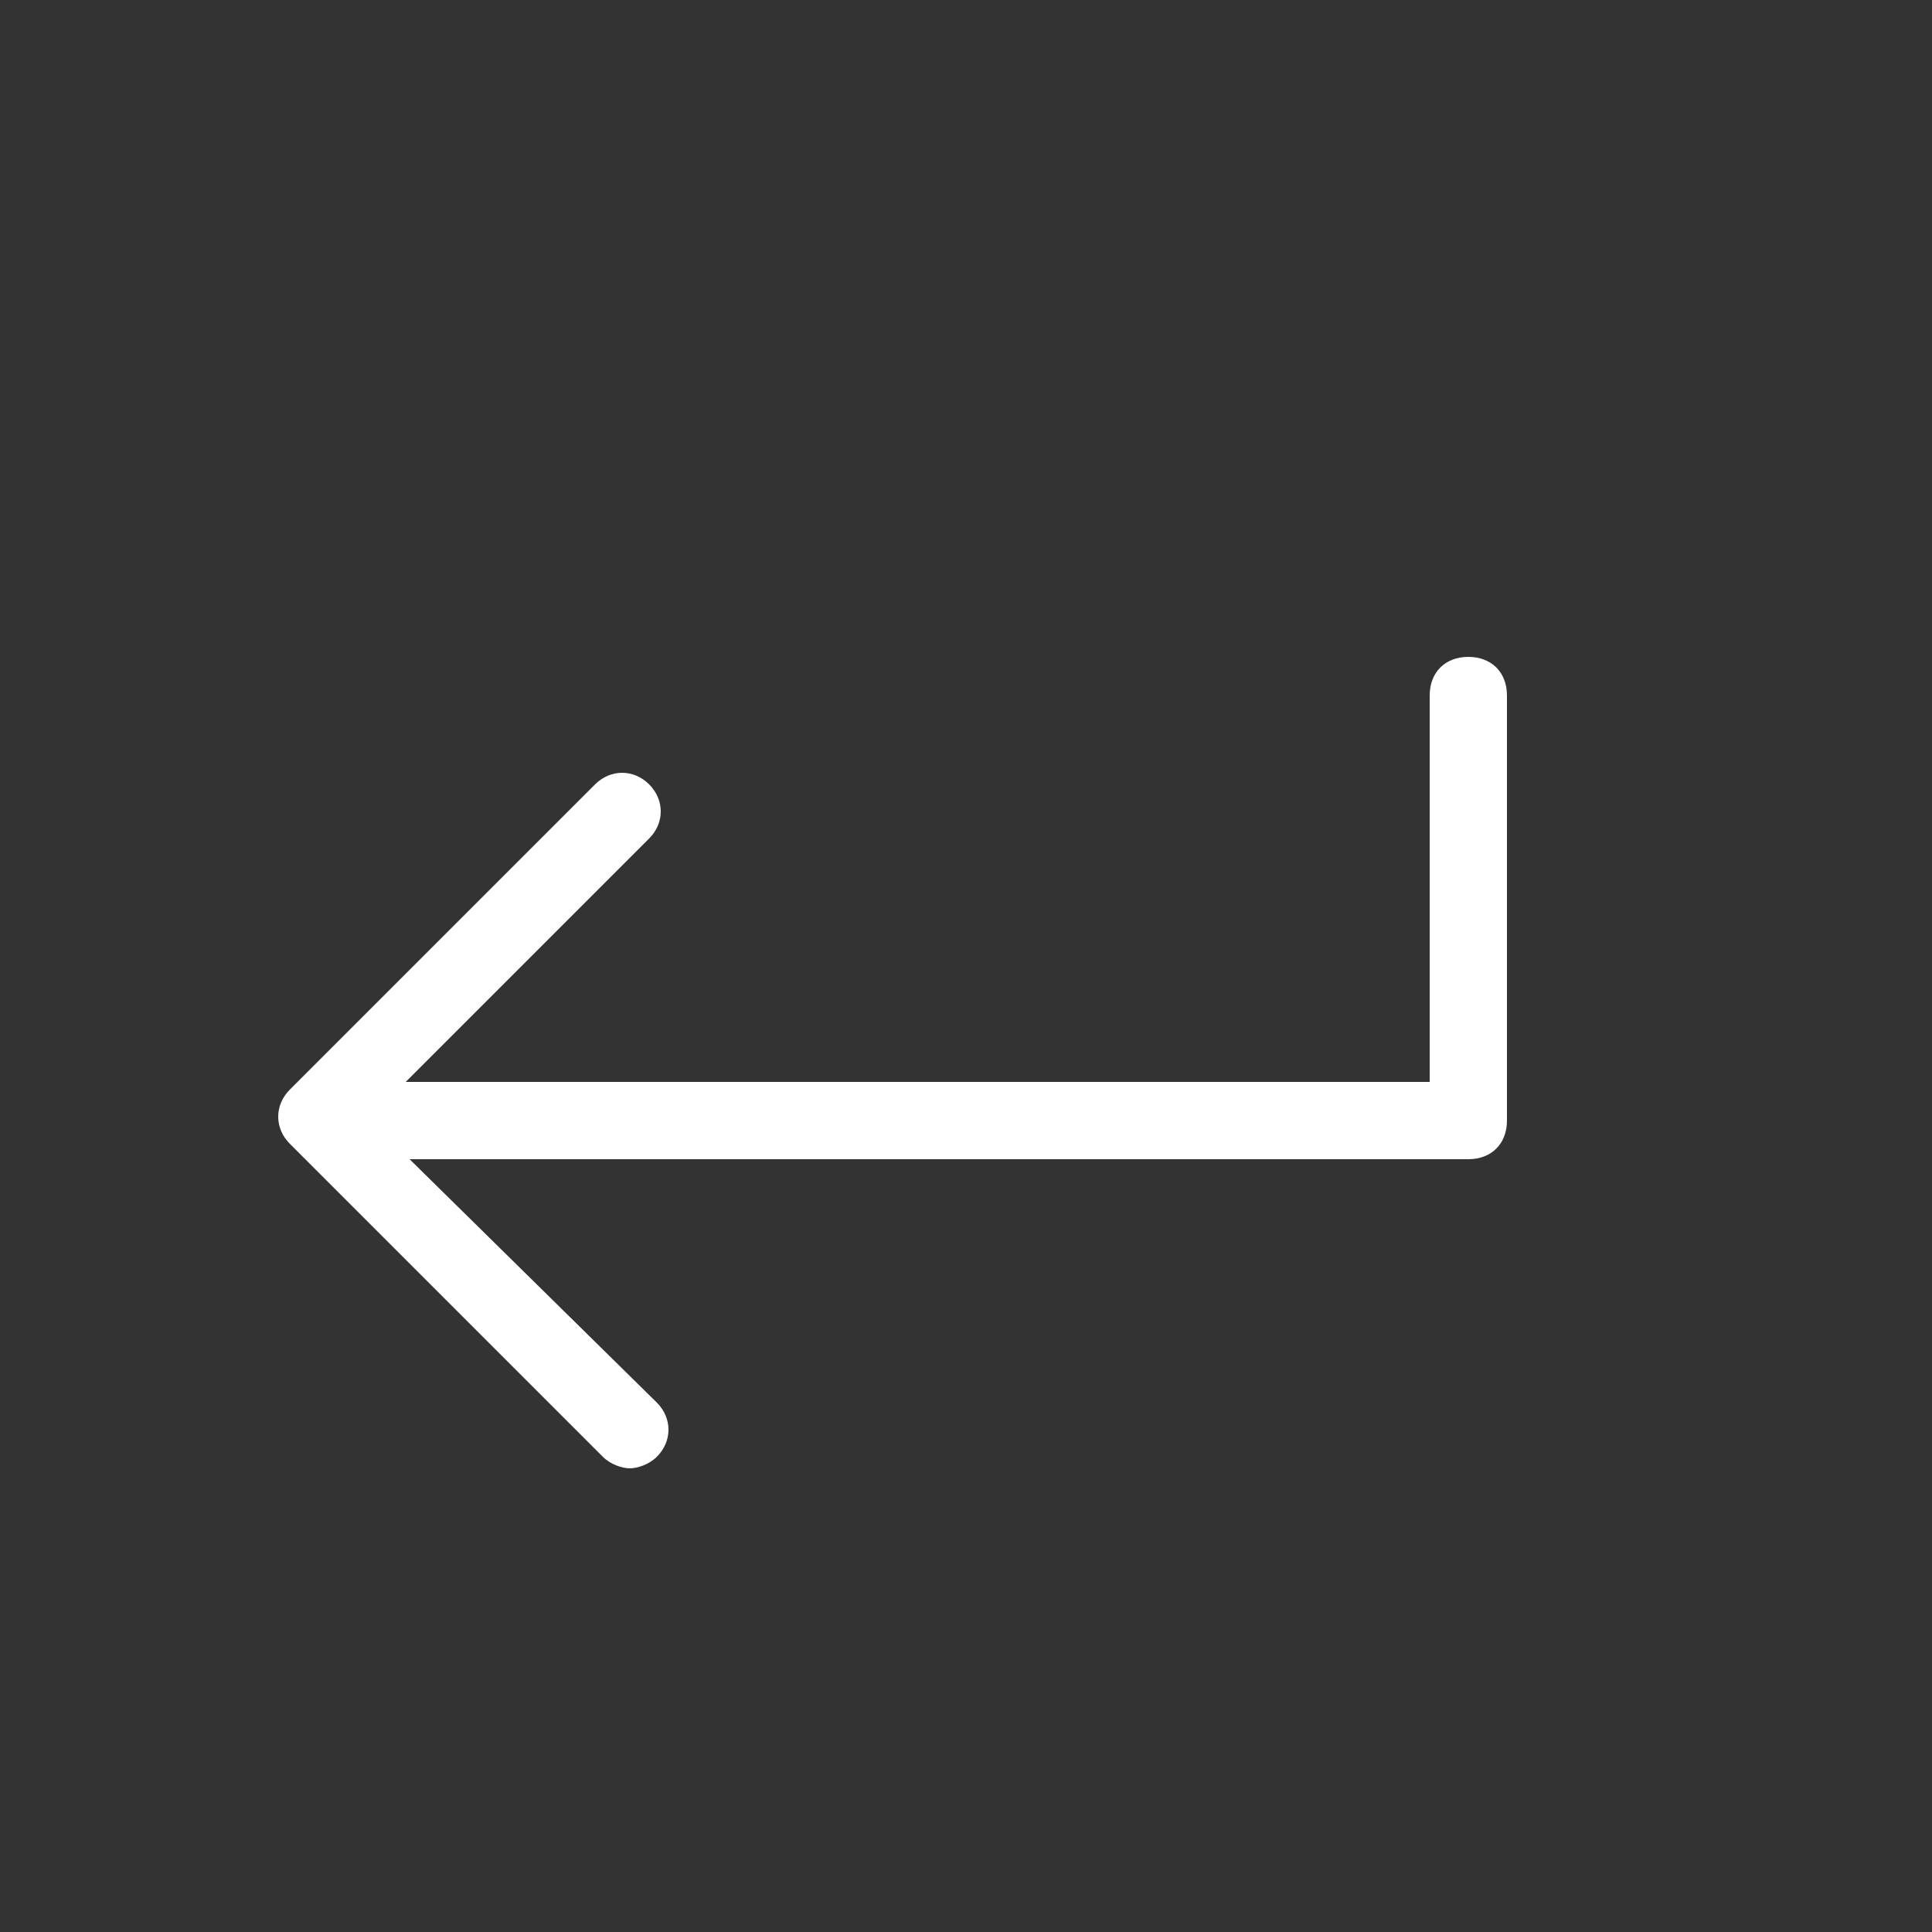 <?xml version="1.0" encoding="utf-8"?>
<!-- Generator: Adobe Illustrator 19.1.1, SVG Export Plug-In . SVG Version: 6.00 Build 0)  -->
<svg version="1.1" id="Layer_1" xmlns="http://www.w3.org/2000/svg" xmlns:xlink="http://www.w3.org/1999/xlink" x="0px" y="0px"
	 viewBox="0 0 50 50" style="enable-background:new 0 0 50 50;" xml:space="preserve">
<rect x="0" y="0" width="50" height="50" fill="#333333" stroke="none"/>
<style type="text/css">
	.st0{fill:#FFFFFF;}
</style>
<path class="st0" d="M38,17c-0.6,0-1,0.4-1,1v10H10.5l6.3-6.3c0.4-0.4,0.4-1,0-1.4s-1-0.4-1.4,0l-7.9,7.9c-0.4,0.4-0.4,1,0,1.4
	l8.1,8.1c0.2,0.2,0.5,0.3,0.7,0.3s0.5-0.1,0.7-0.3c0.4-0.4,0.4-1,0-1.4L10.6,30H38c0.6,0,1-0.4,1-1V18C39,17.4,38.6,17,38,17z"/>
</svg>
